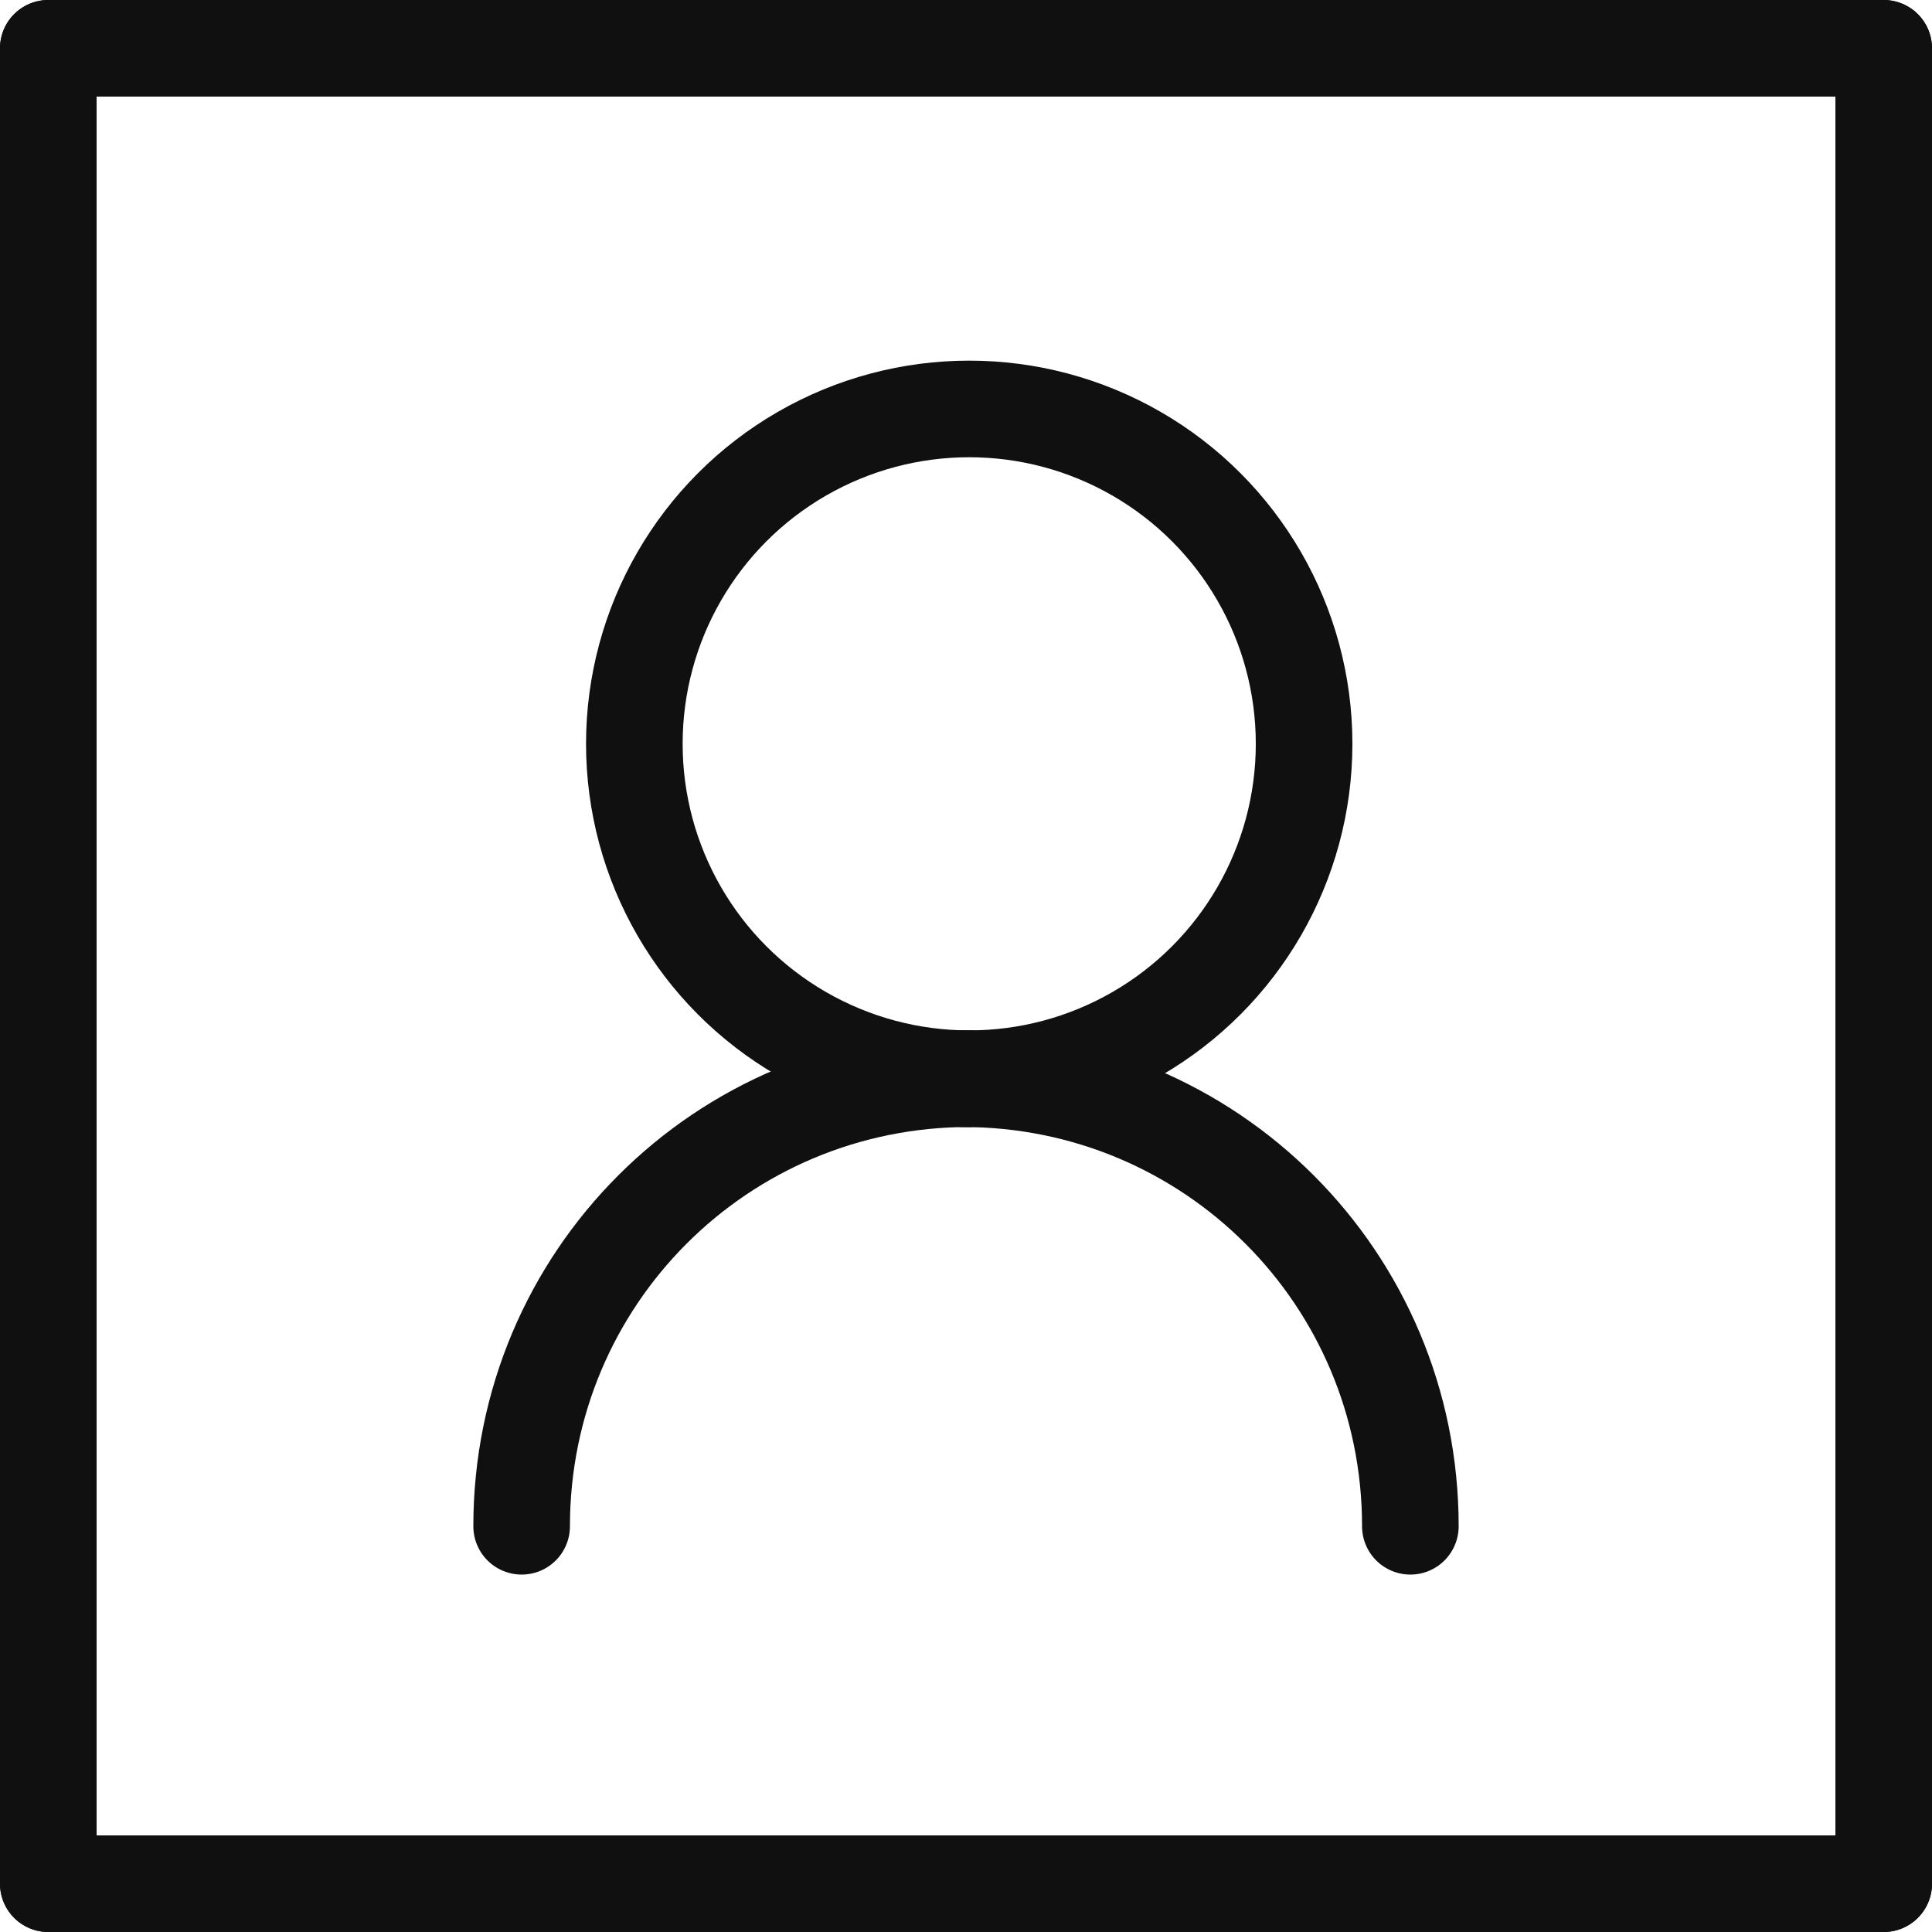 <?xml version="1.0" encoding="utf-8"?>
<!-- Generator: Adobe Illustrator 23.0.1, SVG Export Plug-In . SVG Version: 6.00 Build 0)  -->
<svg version="1.0" id="图层_1" xmlns="http://www.w3.org/2000/svg" xmlns:xlink="http://www.w3.org/1999/xlink" x="0px" y="0px"
	 viewBox="0 0 60 60" style="enable-background:new 0 0 60 60;" xml:space="preserve">
<style type="text/css">
	.st0{fill:none;stroke:#101010;stroke-width:3;stroke-linecap:round;stroke-miterlimit:10;}
</style>
<g>
	<g>
		<line class="st0" x1="1.5" y1="1.5" x2="58.5" y2="1.5"/>
		<line class="st0" x1="1.5" y1="1.5" x2="1.5" y2="58.5"/>
		<line class="st0" x1="58.5" y1="1.5" x2="58.5" y2="58.5"/>
		<line class="st0" x1="1.5" y1="58.5" x2="58.5" y2="58.5"/>
	</g>
	<g>
		<circle class="st0" cx="30.1" cy="23.1" r="10.4"/>
		<g>
			<path class="st0" d="M16.2,47.4c0-7.7,6.2-13.9,13.9-13.9"/>
			<path class="st0" d="M43.8,47.4c0-7.7-6.2-13.9-13.9-13.9"/>
		</g>
	</g>
</g>
</svg>
